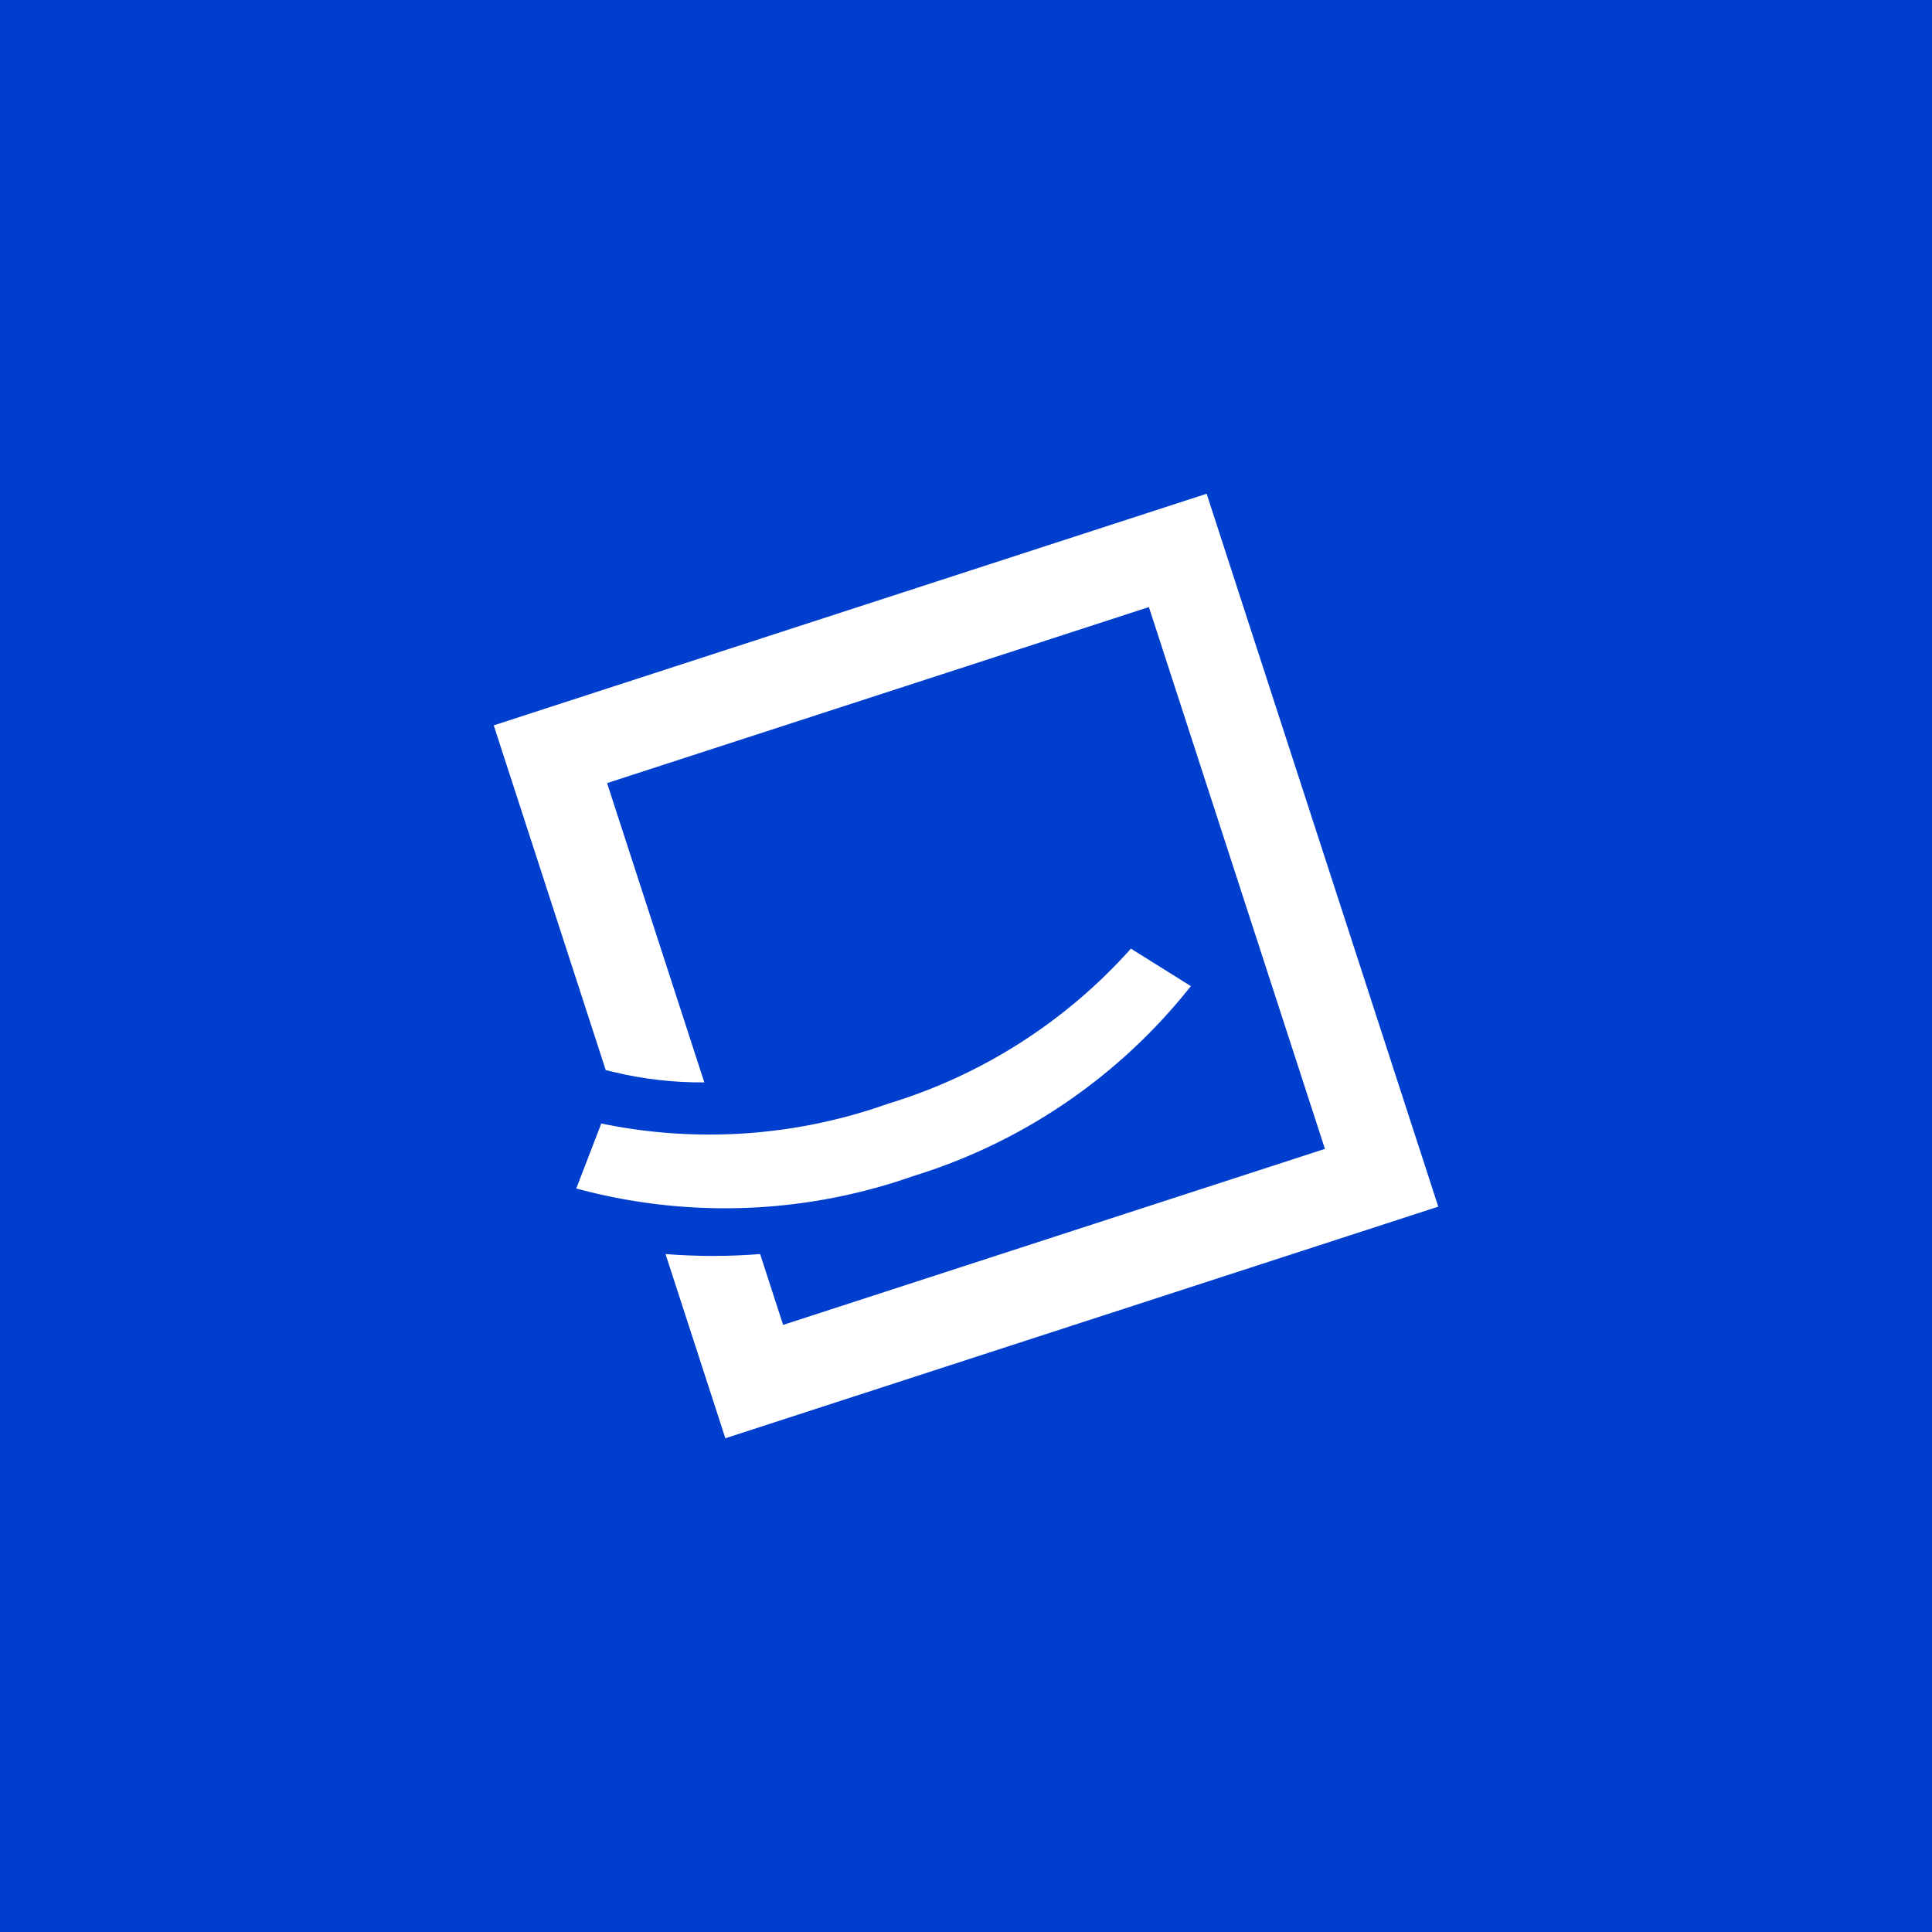 <svg viewBox="0 0 90 90" xmlns="http://www.w3.org/2000/svg"><g fill="none"><path fill="#003ECD" d="M0 0h90v90H0z"/><g fill="#FFF"><path d="m28.28 36.48 25.24-8.2 8.2 25.239-25.239 8.2-1.072-3.3c-1.466.116-2.94.116-4.406 0L33.79 67 67 56.21 56.21 23 23 33.79l5.218 16.061.357.085.049.012c1.37.326 2.777.485 4.186.474L28.28 36.48Z"/><path d="M41.392 51.408a24.818 24.818 0 0 0 11.29-7.217l2.793 1.746a26.354 26.354 0 0 1-12.92 8.845 26.43 26.43 0 0 1-15.71.582l1.165-3.027c4.461.923 9.09.602 13.382-.93Z"/></g></g></svg>